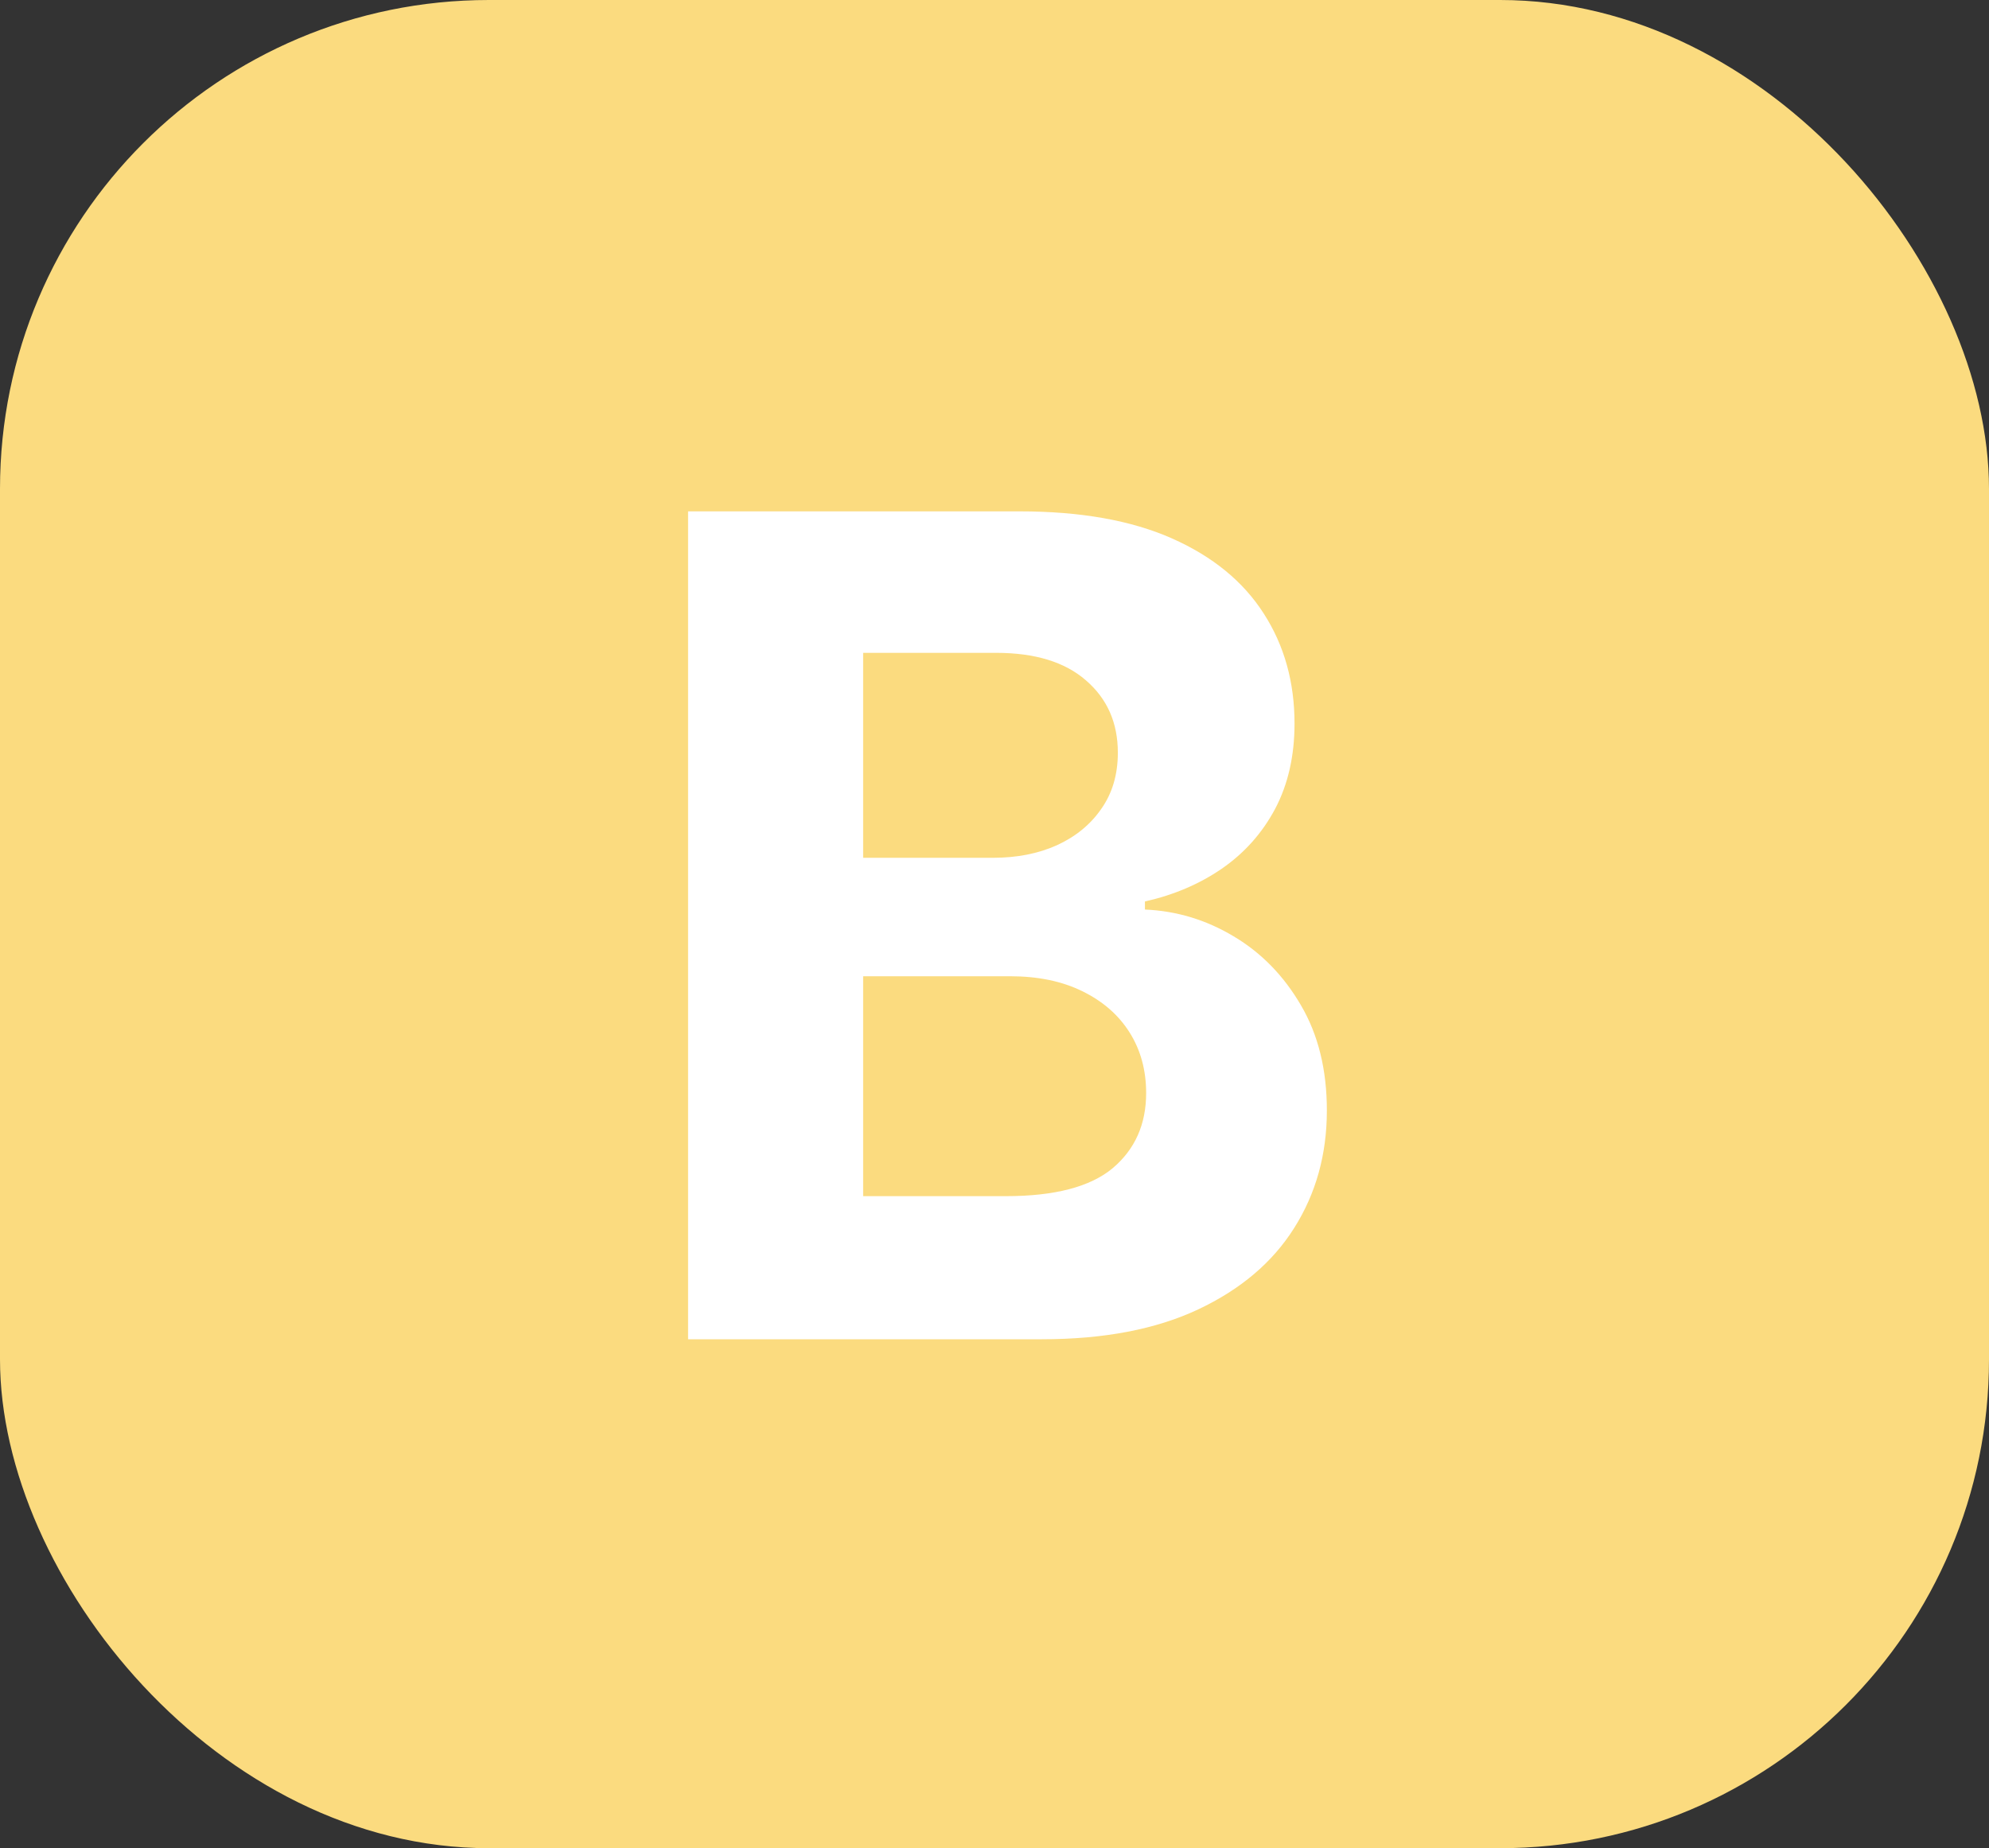 <svg width="297" height="276" viewBox="0 0 297 276" fill="none" xmlns="http://www.w3.org/2000/svg">
<rect x="0" y="0" width="297" height="276" fill="#333333" stroke="none"/>
<rect width="297" height="276" rx="73" fill="#FBDB7F"/>
<path d="M102.746 200V76.364H152.249C161.344 76.364 168.931 77.712 175.008 80.408C181.085 83.105 185.653 86.848 188.712 91.637C191.77 96.386 193.3 101.86 193.3 108.058C193.3 112.887 192.334 117.133 190.402 120.795C188.47 124.418 185.814 127.396 182.433 129.73C179.093 132.024 175.269 133.654 170.963 134.62V135.827C175.672 136.029 180.079 137.357 184.184 139.812C188.329 142.267 191.69 145.708 194.266 150.135C196.841 154.522 198.129 159.754 198.129 165.831C198.129 172.391 196.499 178.247 193.239 183.398C190.02 188.51 185.25 192.554 178.932 195.533C172.613 198.511 164.826 200 155.569 200H102.746ZM128.886 178.629H150.196C157.481 178.629 162.793 177.241 166.134 174.464C169.474 171.647 171.144 167.904 171.144 163.235C171.144 159.814 170.319 156.796 168.669 154.18C167.019 151.564 164.665 149.511 161.606 148.022C158.587 146.533 154.985 145.788 150.8 145.788H128.886V178.629ZM128.886 128.1H148.264C151.846 128.1 155.026 127.476 157.803 126.229C160.62 124.941 162.833 123.13 164.443 120.795C166.093 118.461 166.918 115.664 166.918 112.404C166.918 107.937 165.329 104.335 162.149 101.598C159.01 98.861 154.543 97.493 148.747 97.493H128.886V128.1Z" fill="white"/>
</svg>
